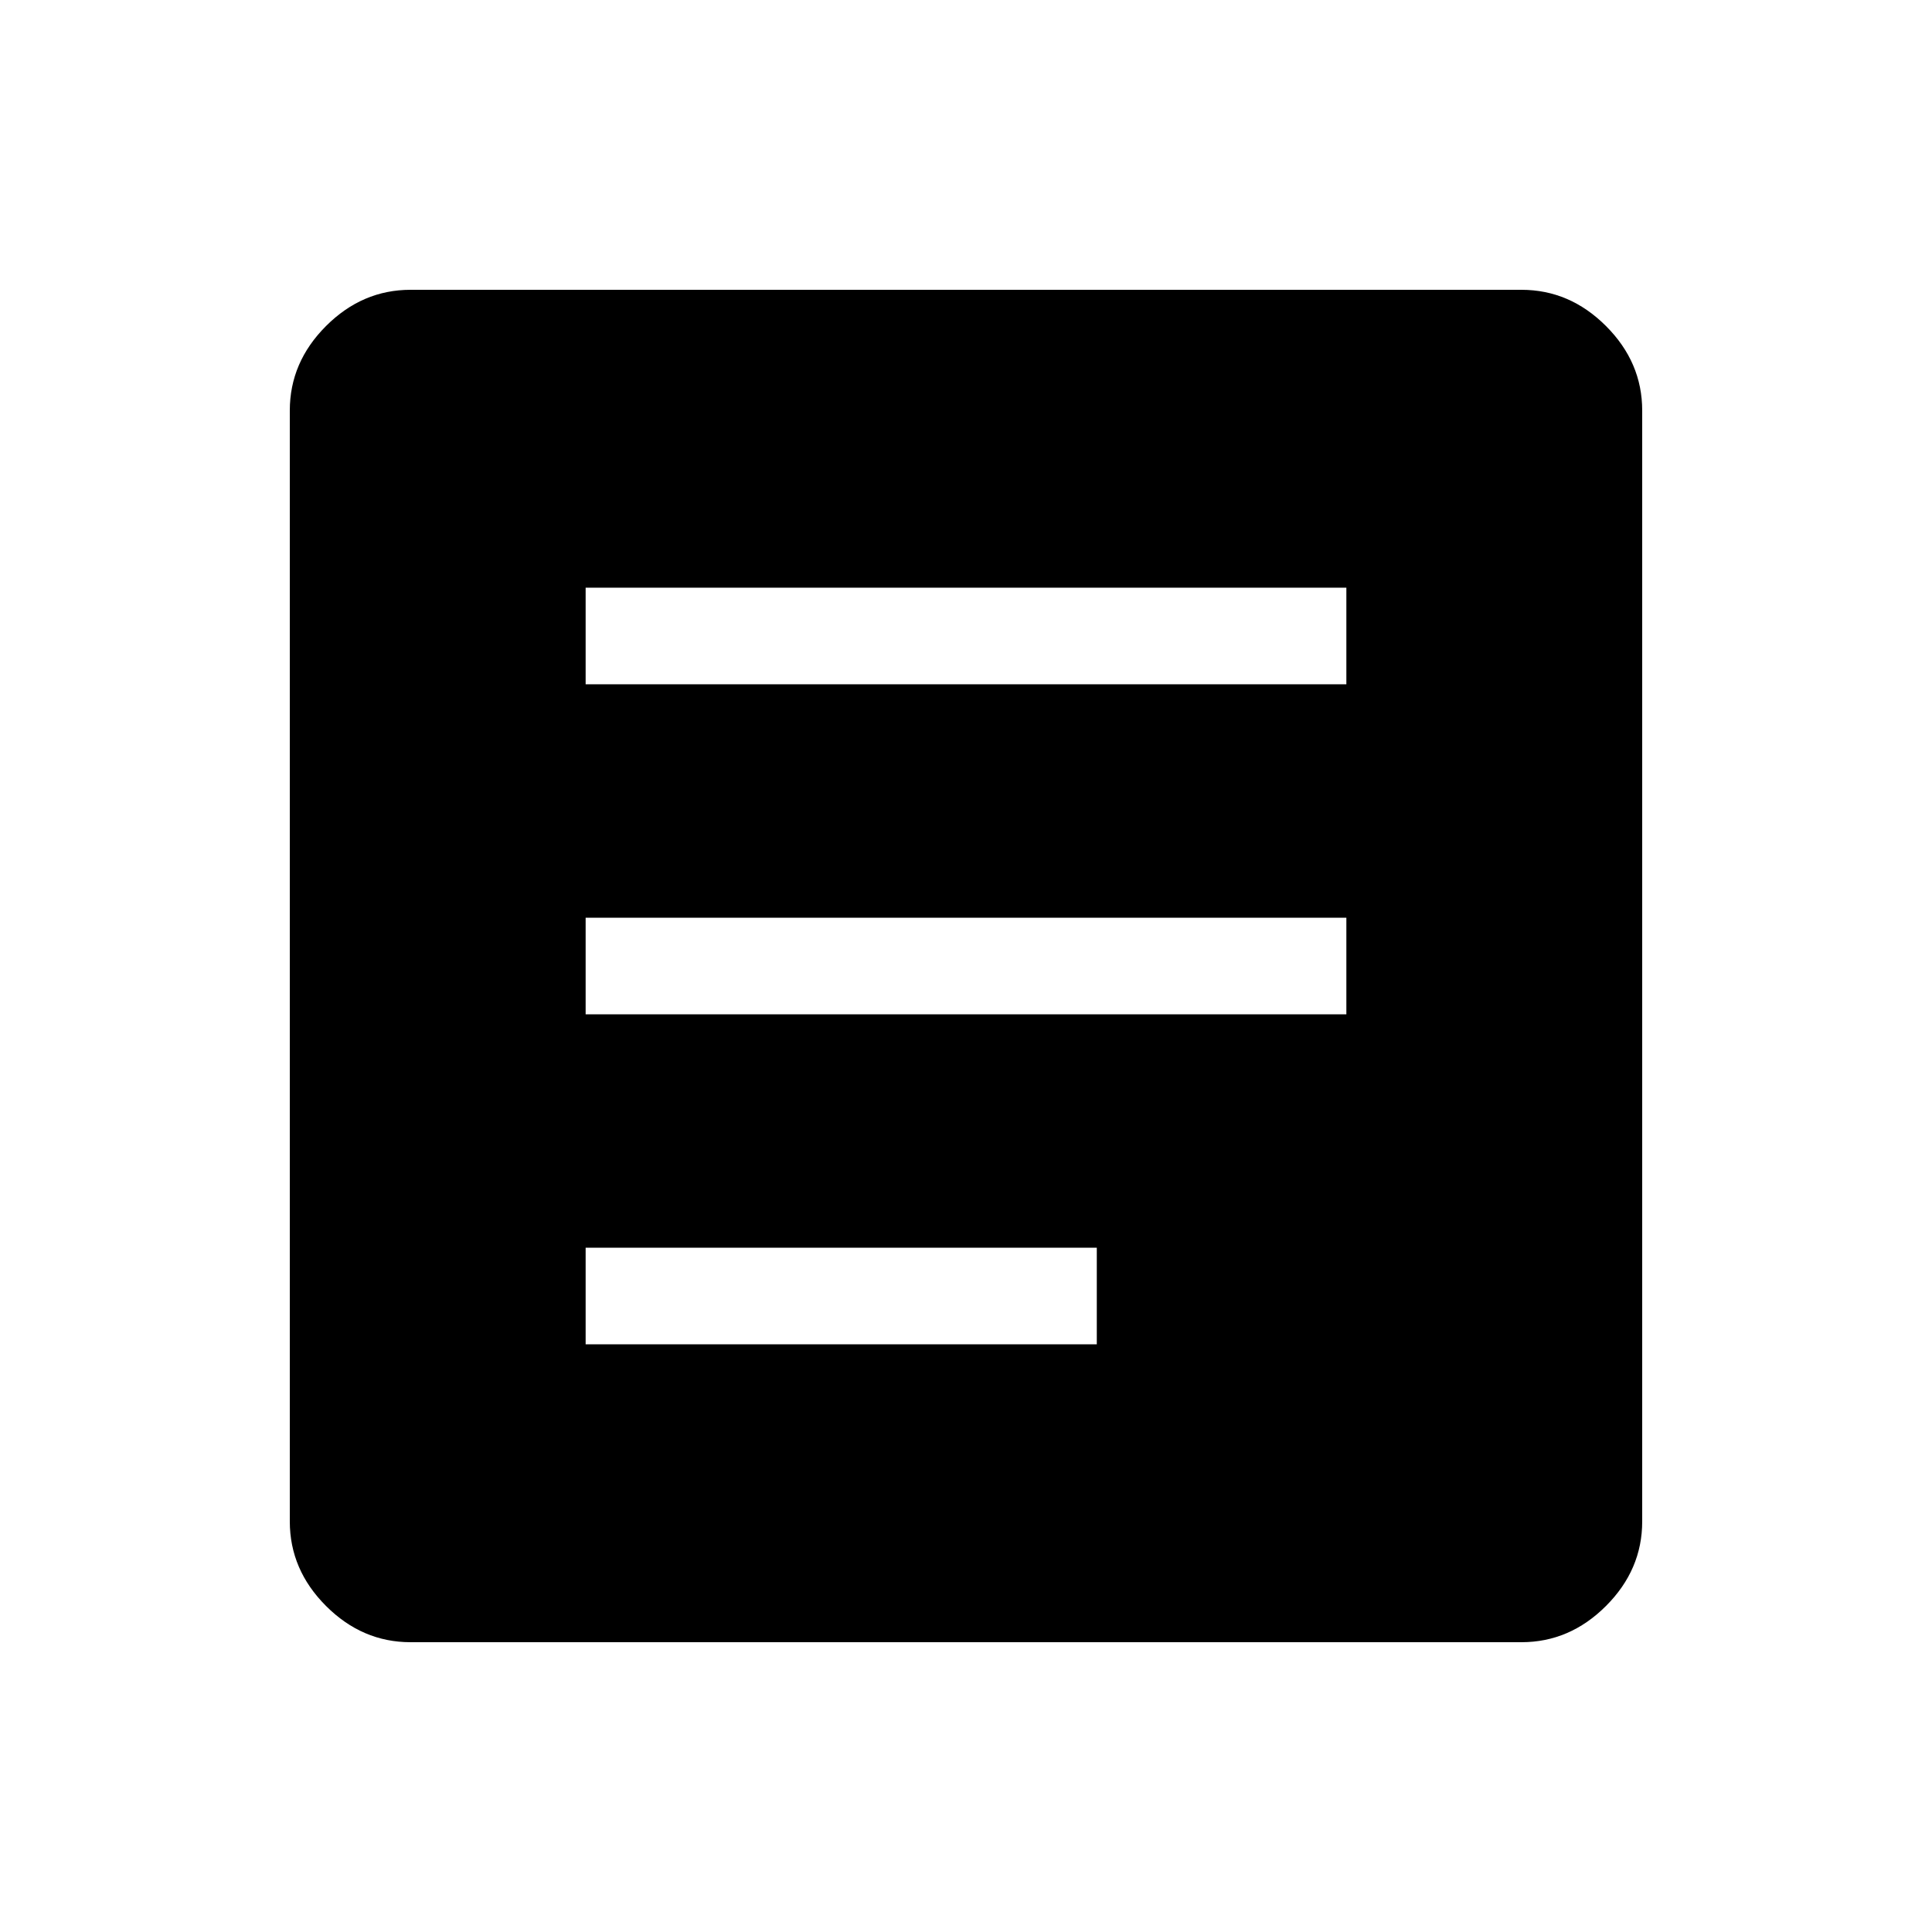 <svg xmlns="http://www.w3.org/2000/svg" height="40" width="40"><path d="M12.125 27.833h10.583v-2H12.125Zm0-6.833h15.75v-2h-15.75Zm0-6.833h15.75v-2h-15.75ZM8.5 34q-1 0-1.75-.75T6 31.5v-23q0-1 .75-1.75T8.5 6h23q1 0 1.75.75T34 8.5v23q0 1-.75 1.75T31.5 34Z"/></svg>
